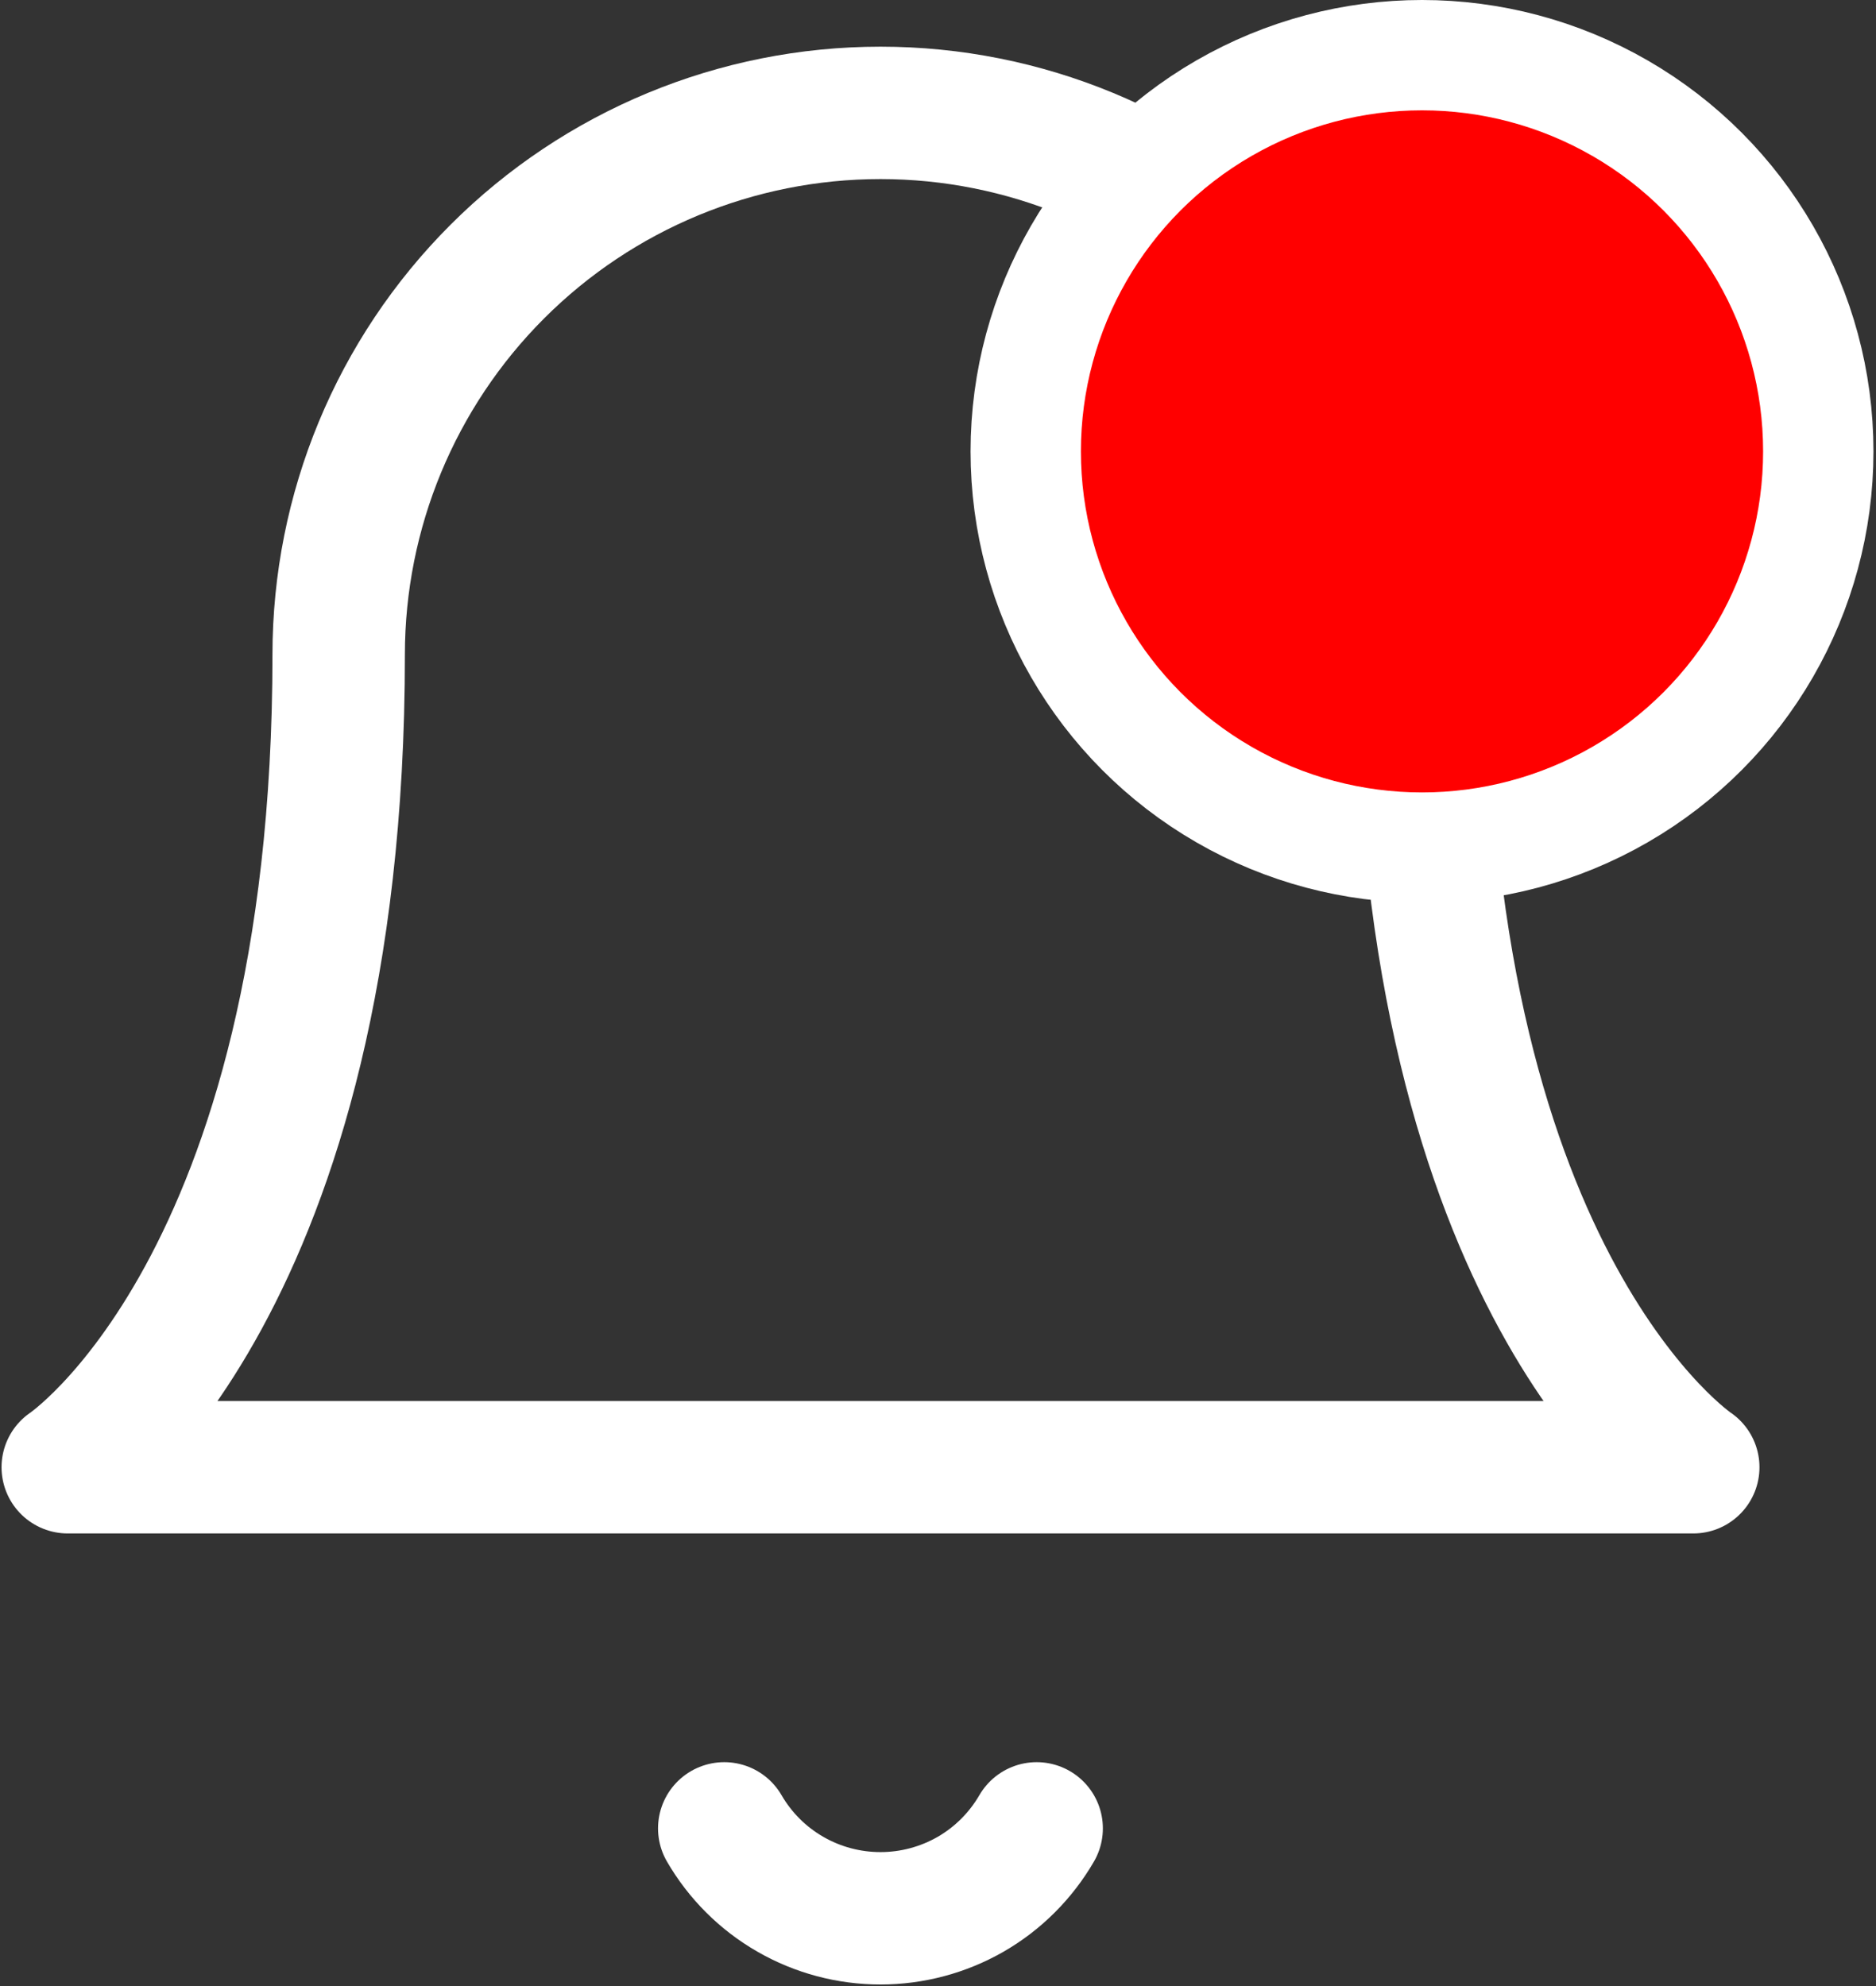 <svg width="17" height="18" viewBox="0 0 17 18" fill="none" xmlns="http://www.w3.org/2000/svg">
<rect x="0" y="0" width="17" height="18" fill="#333333" stroke="none"/>
<path d="M12.889 5.933C12.889 4.63 12.371 3.382 11.45 2.461C10.53 1.54 9.281 1.023 7.979 1.023C6.676 1.023 5.428 1.54 4.507 2.461C3.586 3.382 3.069 4.63 3.069 5.933C3.069 11.661 0.614 13.298 0.614 13.298H15.344C15.344 13.298 12.889 11.661 12.889 5.933Z" stroke="white" stroke-width="1.2" stroke-linecap="round" stroke-linejoin="round"/>
<path d="M9.394 16.571C9.25 16.819 9.044 17.025 8.796 17.168C8.547 17.311 8.265 17.386 7.979 17.386C7.692 17.386 7.41 17.311 7.162 17.168C6.913 17.025 6.707 16.819 6.563 16.571" stroke="white" stroke-width="1.2" stroke-linecap="round" stroke-linejoin="round"/>
<circle cx="12.886" cy="4.091" r="3.591" fill="#FF0000" stroke="white"/>
</svg>
